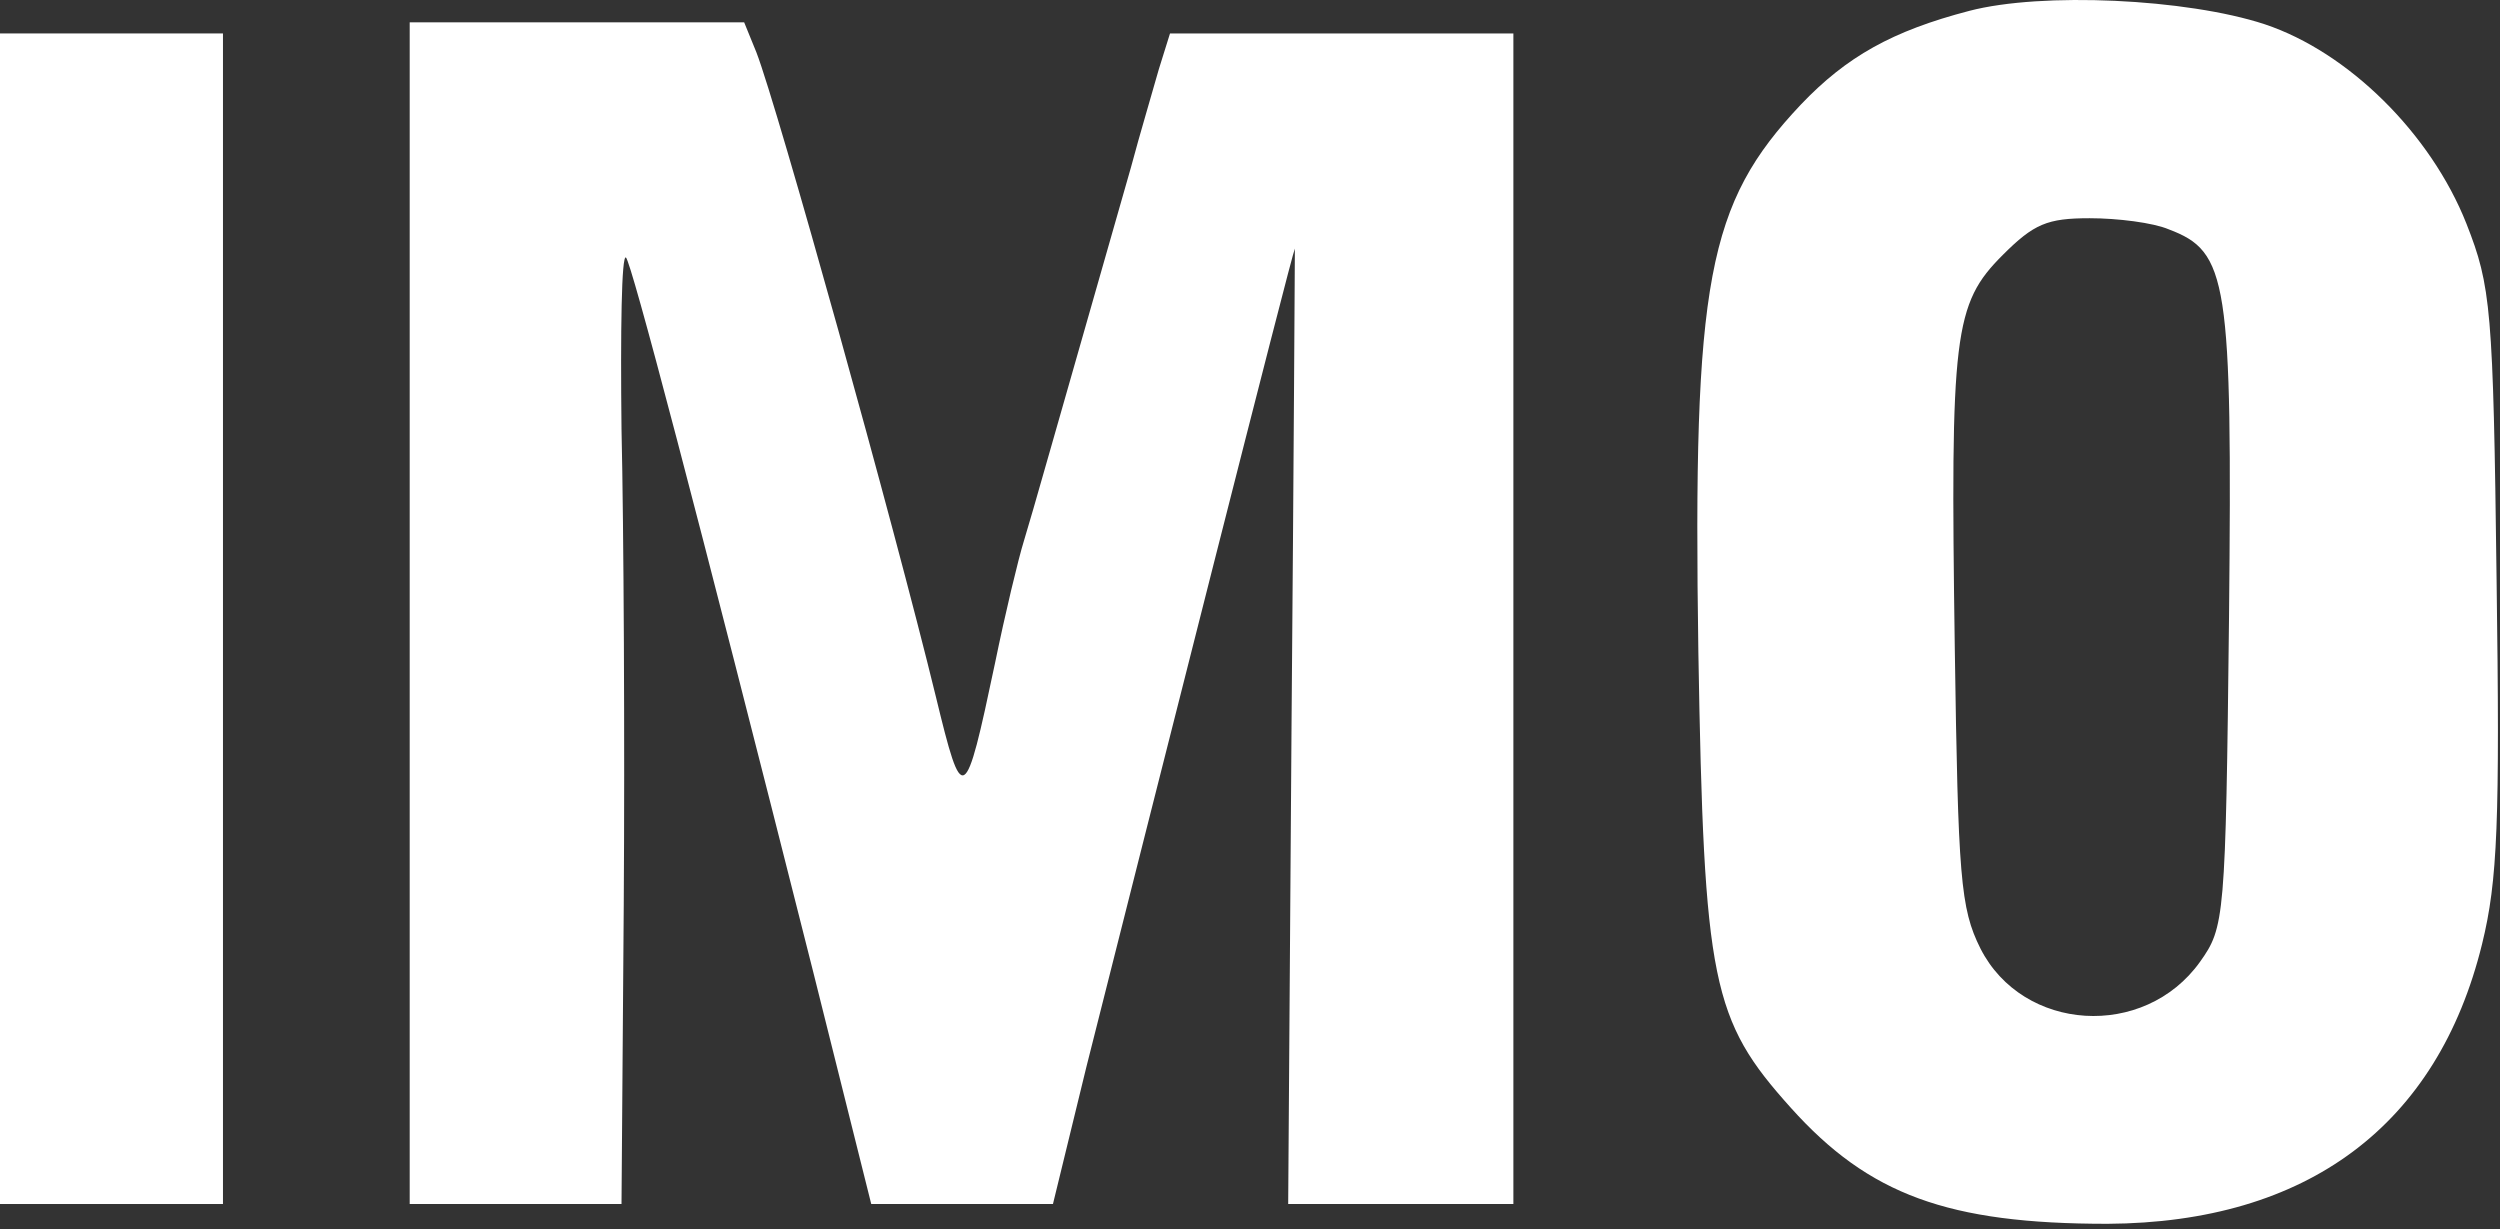 <svg width="299" height="147" viewBox="0 0 299 147" fill="none" xmlns="http://www.w3.org/2000/svg">
<rect x="0" y="0" width="299" height="147" fill="#333333" stroke="none"/>
<path d="M0 74V144H13.333H26.667V74V4H13.333H0V74Z" fill="white"/>
<path d="M49 73.333V144H61.667H74.333L74.6 108.267C74.733 88.667 74.6 63.067 74.333 51.333C74.2 39.6 74.333 30.4 74.867 30.8C75.533 31.467 83 59.733 97.267 116.267L104.2 144H115H125.933L129.933 127.6C137.667 96.933 154.6 30 154.867 29.733C154.867 29.6 154.733 55.333 154.467 86.8L154.067 144H167.533H181V74V4H160.467H139.933L138.6 8.267C137.933 10.667 136.333 16 135.267 20C125.8 53.067 123.533 61.2 122.467 64.667C121.8 66.8 120.2 73.467 119 79.333C115.4 96.4 115.133 96.533 111.933 83.333C106.867 62.533 93 12.8 90.467 6.267L89 2.667H69H49V73.333Z" fill="white"/>
<path d="M235.524 1.3C226.324 3.7 220.857 6.767 215.391 12.5C204.191 24.367 202.457 33.567 203.124 77.967C203.791 117.567 204.724 121.967 214.191 132.5C223.524 142.9 232.991 146.367 252.057 146.367C275.924 146.233 291.524 134.633 296.857 112.9C298.724 105.3 298.991 98.233 298.591 69.3C298.191 36.9 297.924 34.233 294.991 26.767C290.724 15.967 280.857 6.233 270.857 2.9C261.524 -0.167 244.191 -0.967 235.524 1.3ZM259.391 27.433C266.457 30.1 266.991 33.433 266.591 73.833C266.191 109.967 266.057 110.9 263.124 115.033C256.457 124.367 241.924 123.433 236.857 113.433C234.457 108.633 234.191 104.9 233.791 77.433C233.257 39.967 233.657 36.367 239.524 30.5C243.257 26.767 244.857 26.1 249.924 26.1C253.257 26.1 257.524 26.633 259.391 27.433Z" fill="white"/>
</svg>
